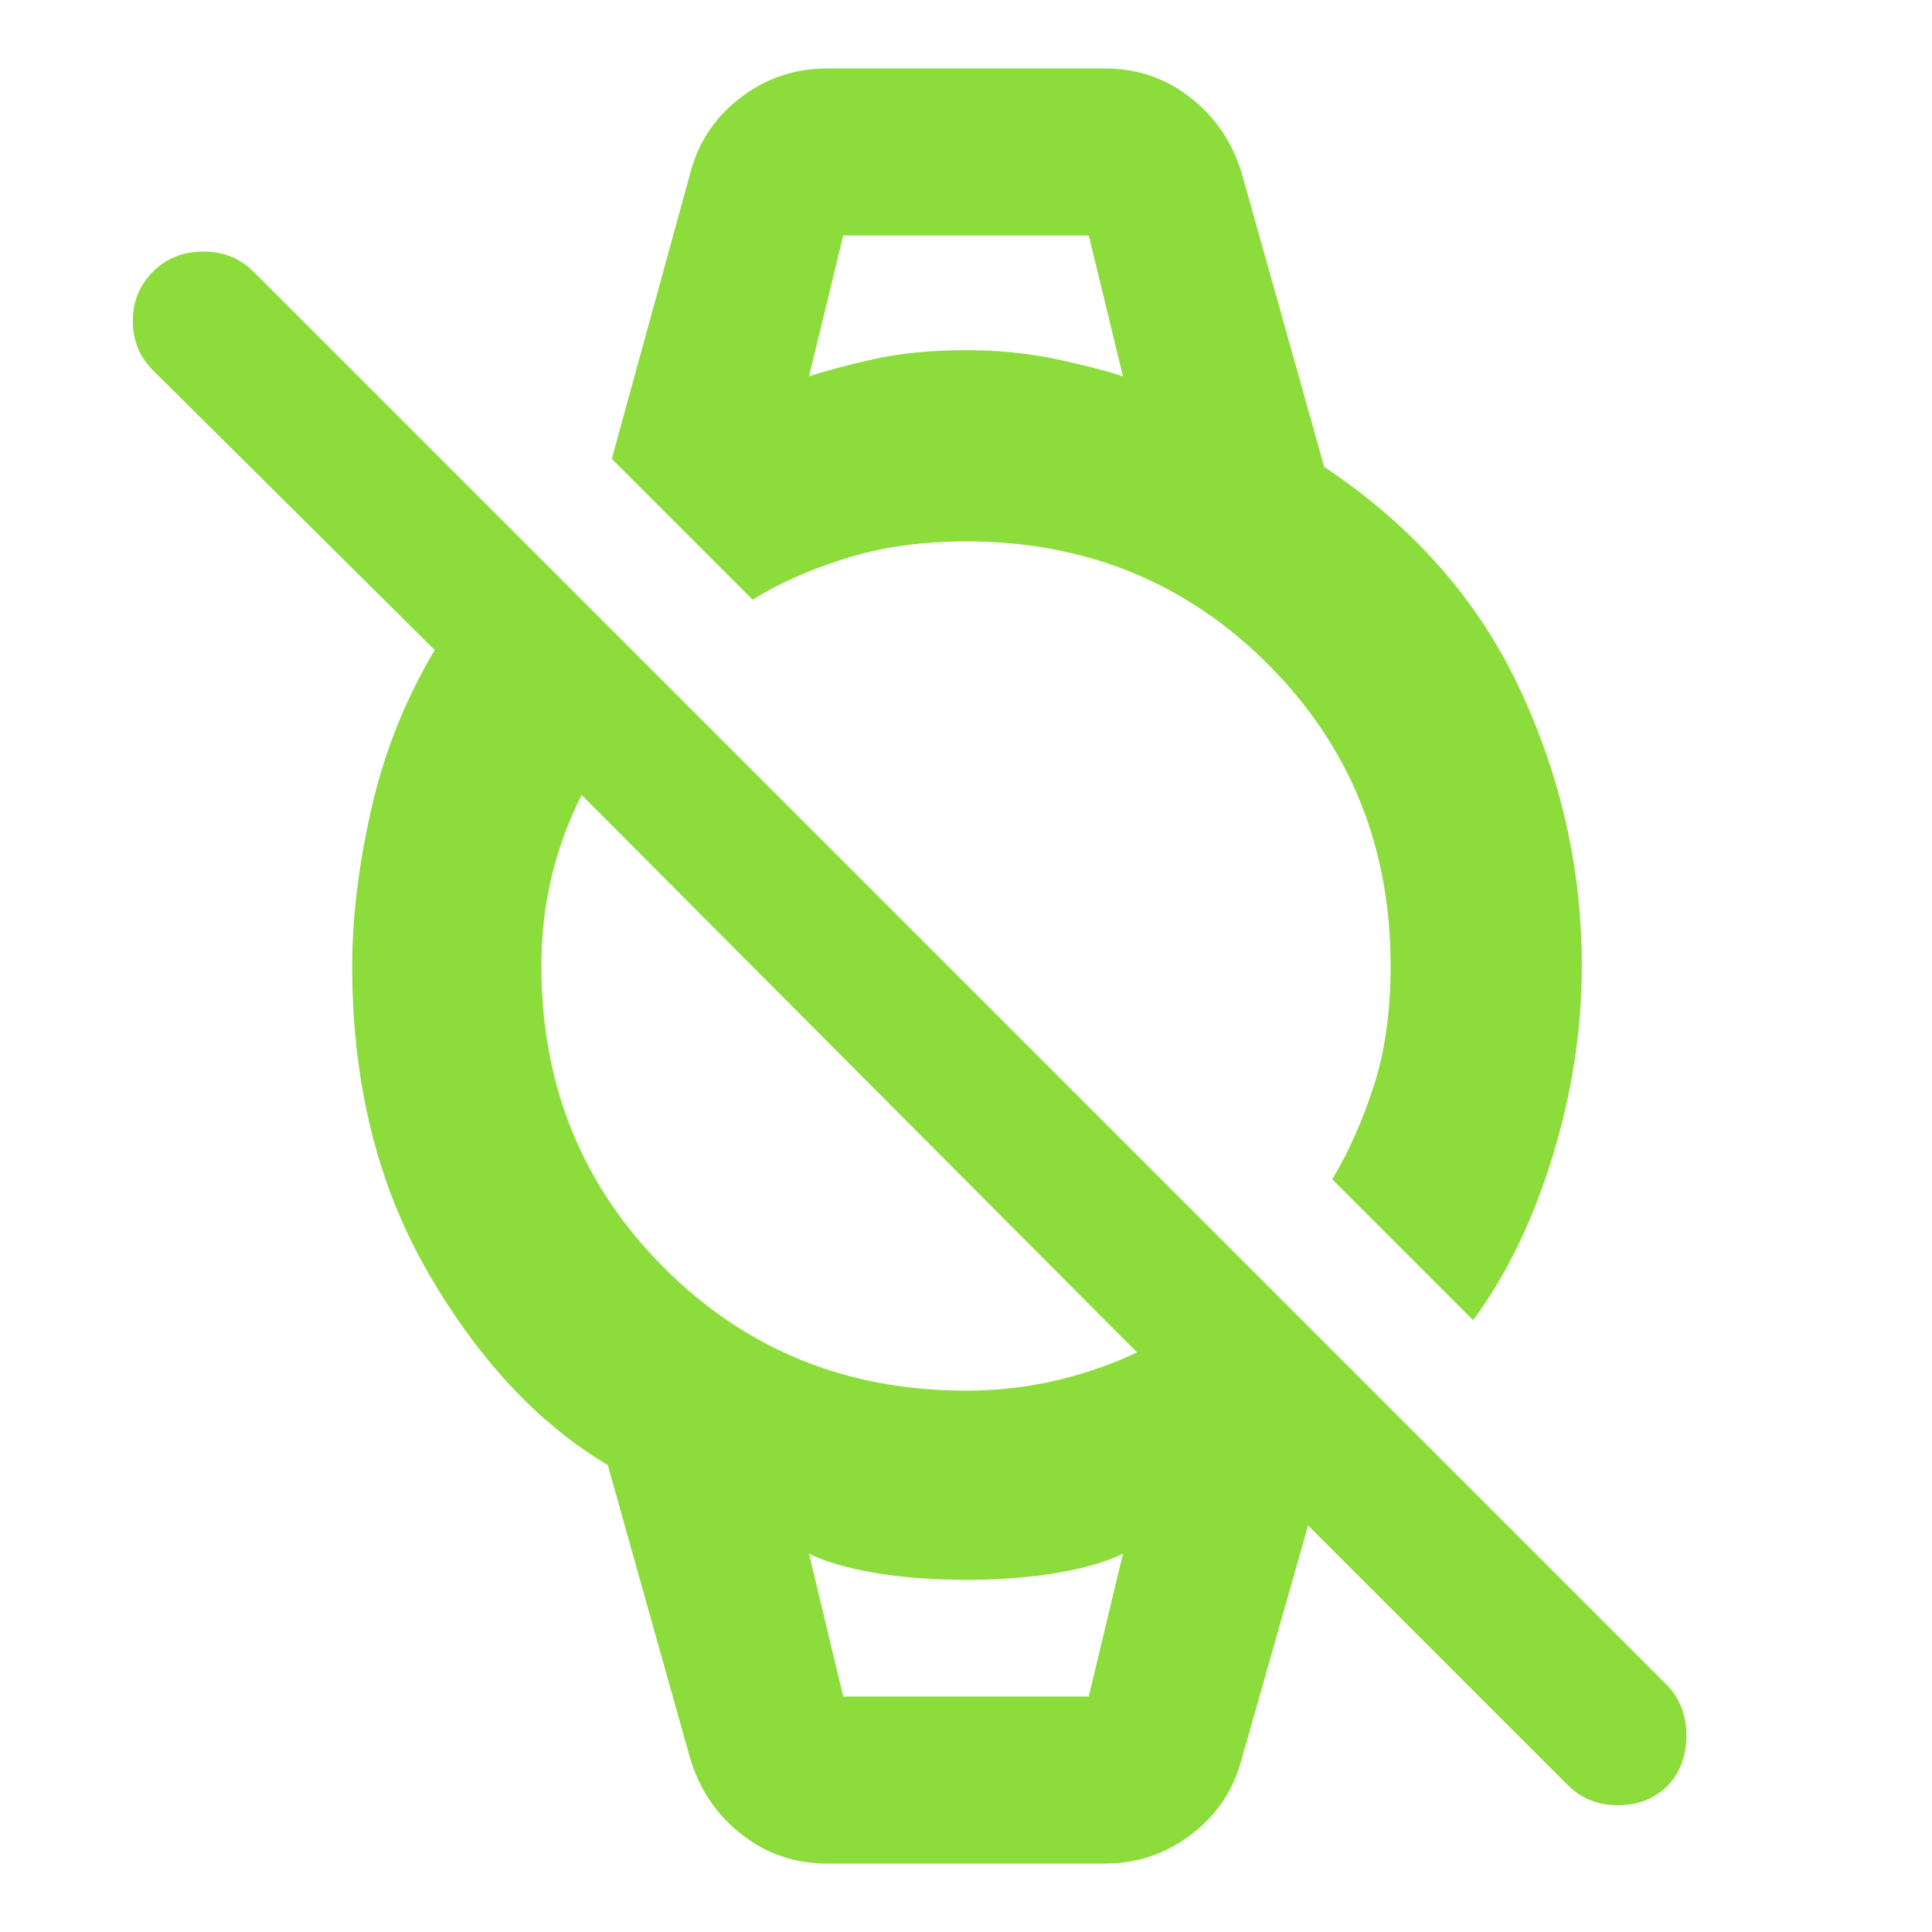 <svg xmlns="http://www.w3.org/2000/svg" height="48" viewBox="0 -960 960 960" width="48"><path fill="rgb(140, 220, 60)" d="M779-73 650-202 617-86q-6 23-25 37.5T549-34H411q-24 0-42.5-14.5T343-86l-41-146q-52-31-89.5-96T175-480q0-36 9.5-78t31.5-79L76-776q-10-10-10-24.5T76-825q10-10 25-10t25 10l703 703q9 10 9 24.5T829-73q-10 10-25 10t-25-10ZM480-269q23 0 44.5-5t40.5-14L289-565q-10 20-15 41t-5 44q0 89 61 150t150 61Zm252-35-70-70q12-20 20.5-46t8.5-60q0-89-61-150t-150-61q-33 0-60 8.5T374-662l-70-70 39-142q6-23 25-37.5t43-14.5h138q24 0 42.5 14.5T617-874l41 146q66 44 97 110t31 138q0 47-14.5 94.5T732-304ZM419-117h122l17-71q-12 6-32.5 9.5T480-175q-25 0-45.5-3.5T402-188l17 71Zm-17-656q12-4 32-8.5t46-4.5q24 0 45 4.5t33 8.5l-17-70H419l-17 70Zm17 656h-17 156-139Zm-17-726h156-156Z"/></svg>